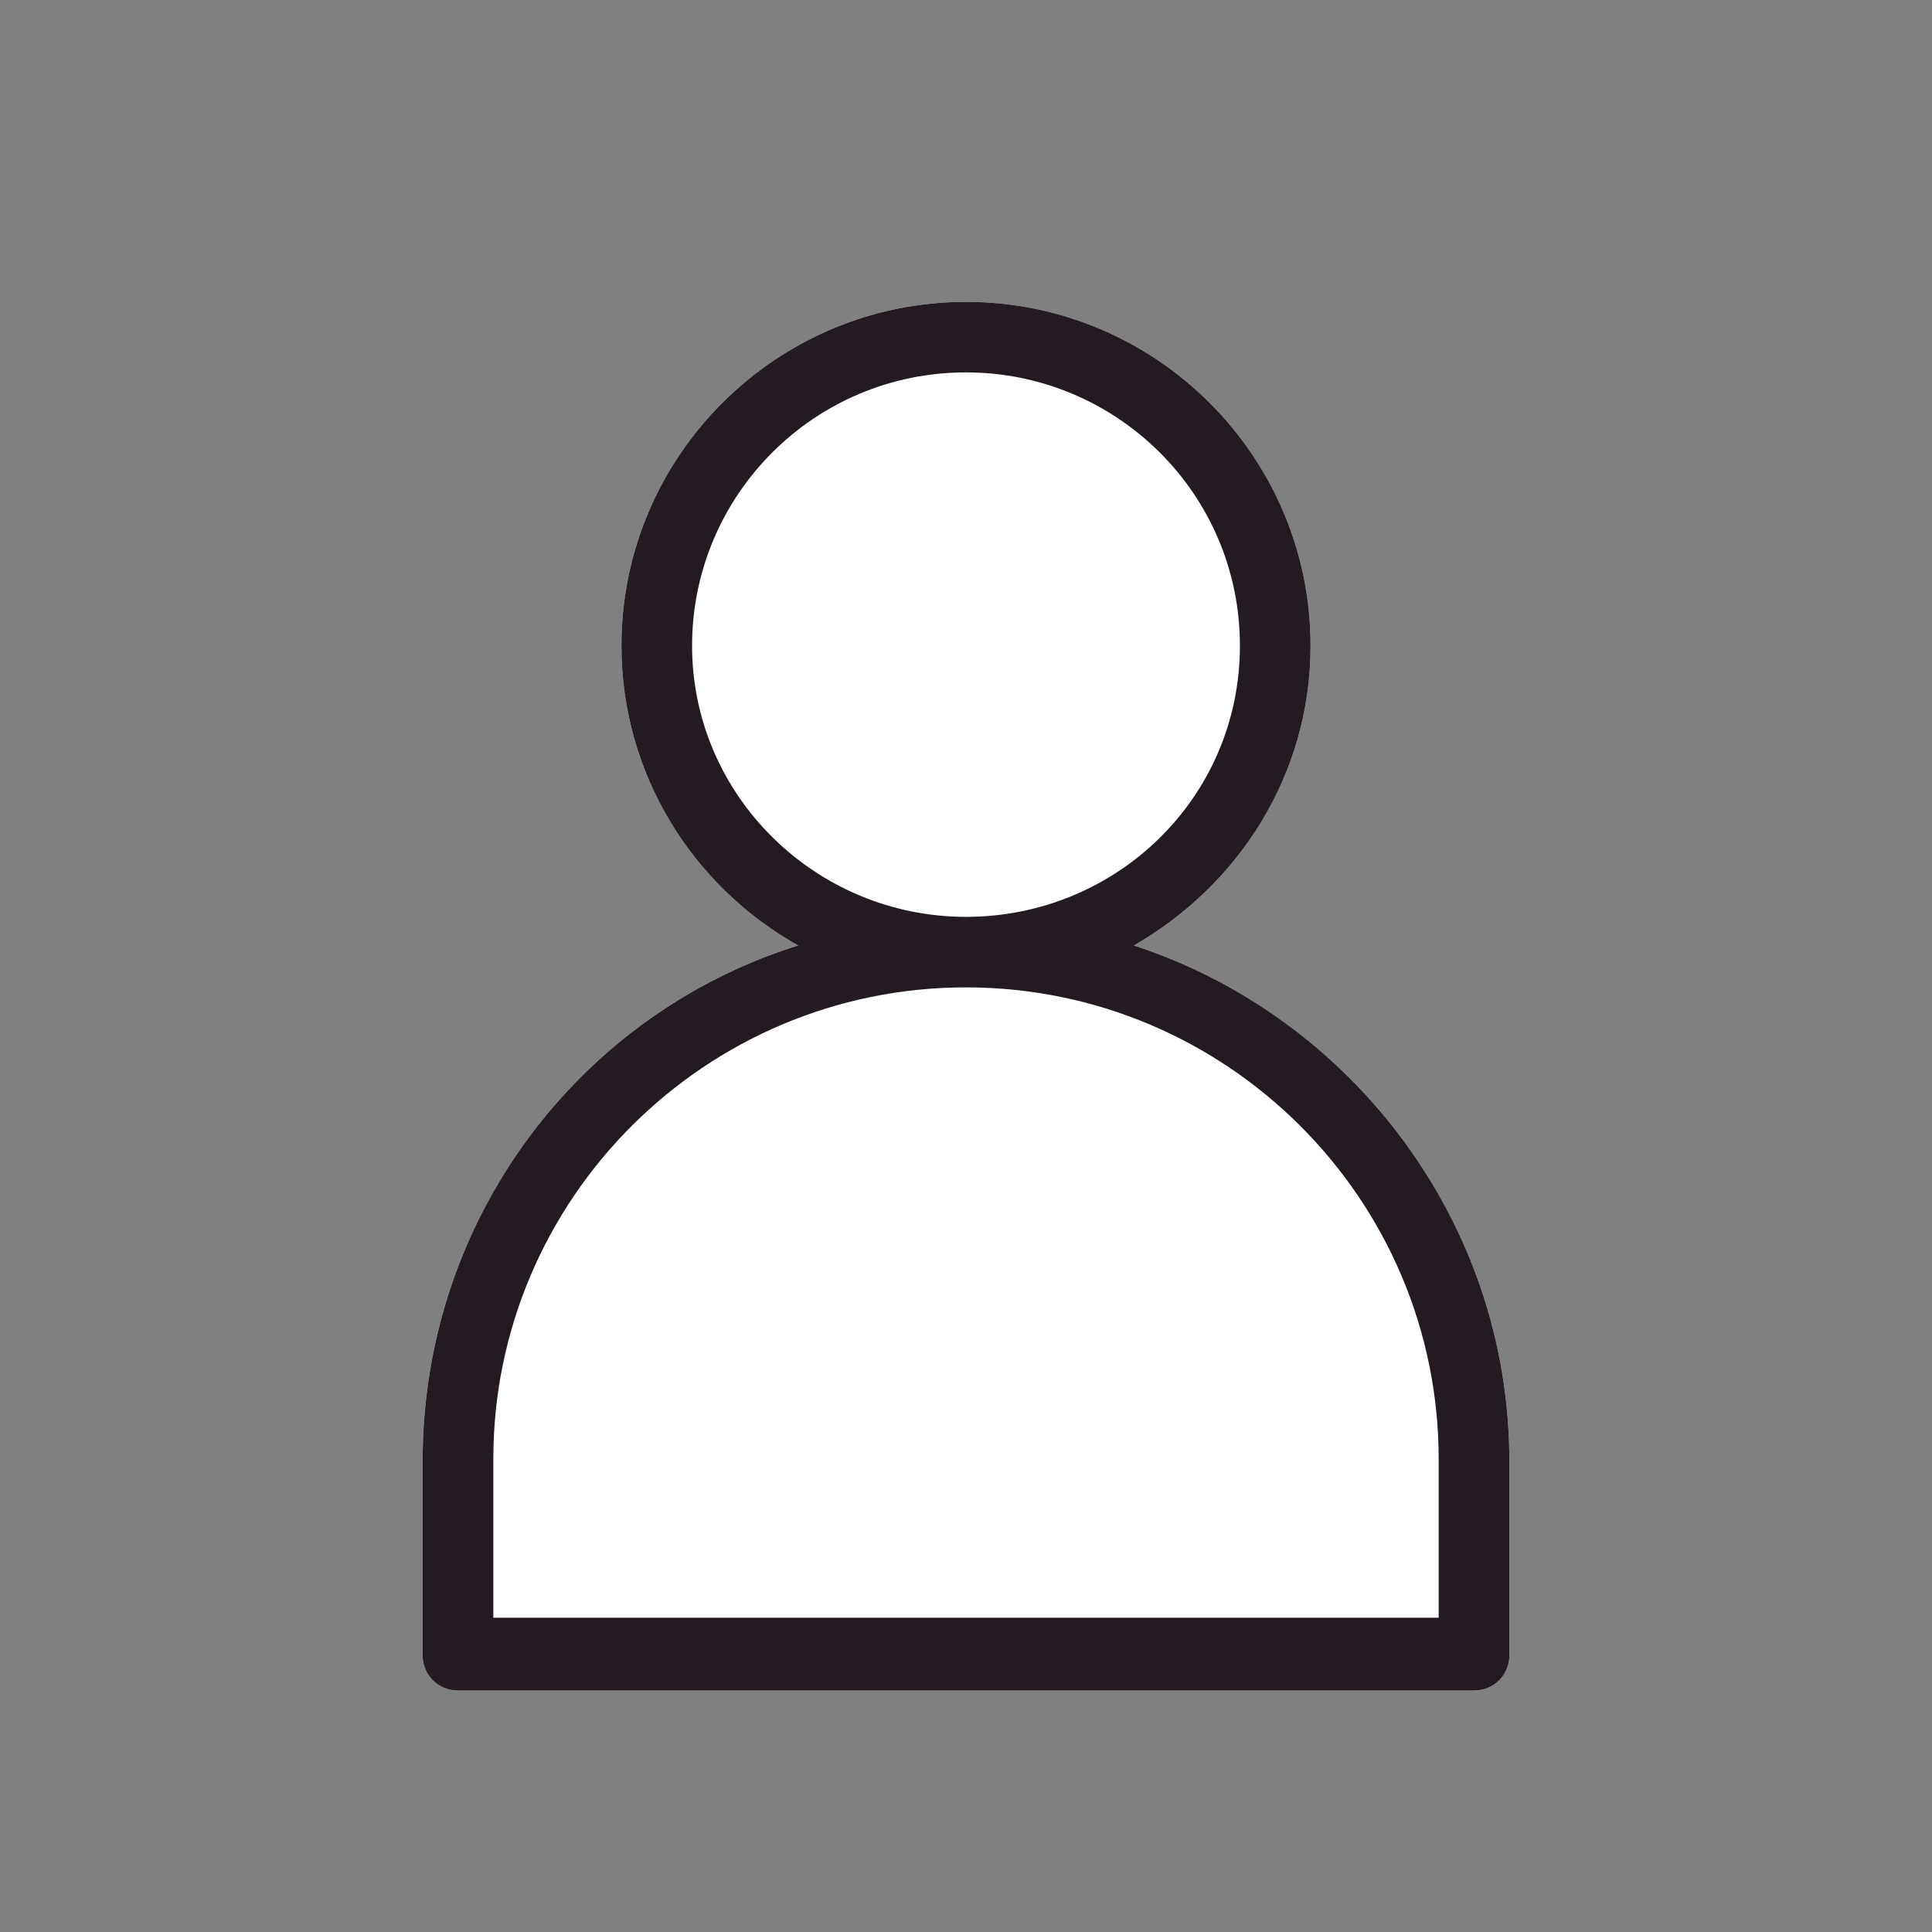 <?xml version="1.0" encoding="UTF-8"?>
<svg width="32px" height="32px" viewBox="0 0 32 32" version="1.1" xmlns="http://www.w3.org/2000/svg" xmlns:xlink="http://www.w3.org/1999/xlink">
    <rect x="0" y="0" width="32" height="32" fill="#808080" stroke="none"/>
    <title>Atoms/Icons/Account</title>
    <g id="Atoms/Icons/Account" stroke="none" stroke-width="1" fill="none" fill-rule="evenodd">
        <path d="M7,24.203 L7,27.416 C7,27.744 7.256,28 7.585,28 L24.415,28 C24.744,28 25,27.744 25,27.416 L25,24.203 C25,20.224 22.366,16.829 18.78,15.66 C20.5,14.675 21.707,12.849 21.707,10.695 C21.707,7.556 19.146,5 16,5 C12.854,5 10.293,7.556 10.293,10.695 C10.293,12.813 11.463,14.675 13.22,15.66 C9.598,16.792 7,20.187 7,24.203 Z" id="hover-state" fill="#FFFFFF"></path>
        <path d="M7,24.203 L7,27.416 C7,27.744 7.256,28 7.585,28 L24.415,28 C24.744,28 25,27.744 25,27.416 L25,24.203 C25,20.224 22.366,16.829 18.78,15.66 C20.5,14.675 21.707,12.849 21.707,10.695 C21.707,7.556 19.146,5 16,5 C12.854,5 10.293,7.556 10.293,10.695 C10.293,12.813 11.463,14.675 13.22,15.66 C9.598,16.792 7,20.187 7,24.203 Z M11.463,10.695 C11.463,8.213 13.476,6.168 16,6.168 C18.488,6.168 20.537,8.176 20.537,10.695 C20.537,13.214 18.488,15.186 16,15.186 C13.512,15.186 11.463,13.178 11.463,10.695 Z M16,16.354 C20.317,16.354 23.829,19.859 23.829,24.167 L23.829,26.795 L8.171,26.795 L8.171,24.167 C8.171,19.859 11.683,16.354 16,16.354 Z" id="icon-account" fill="#231A22"></path>
    </g>
</svg>
